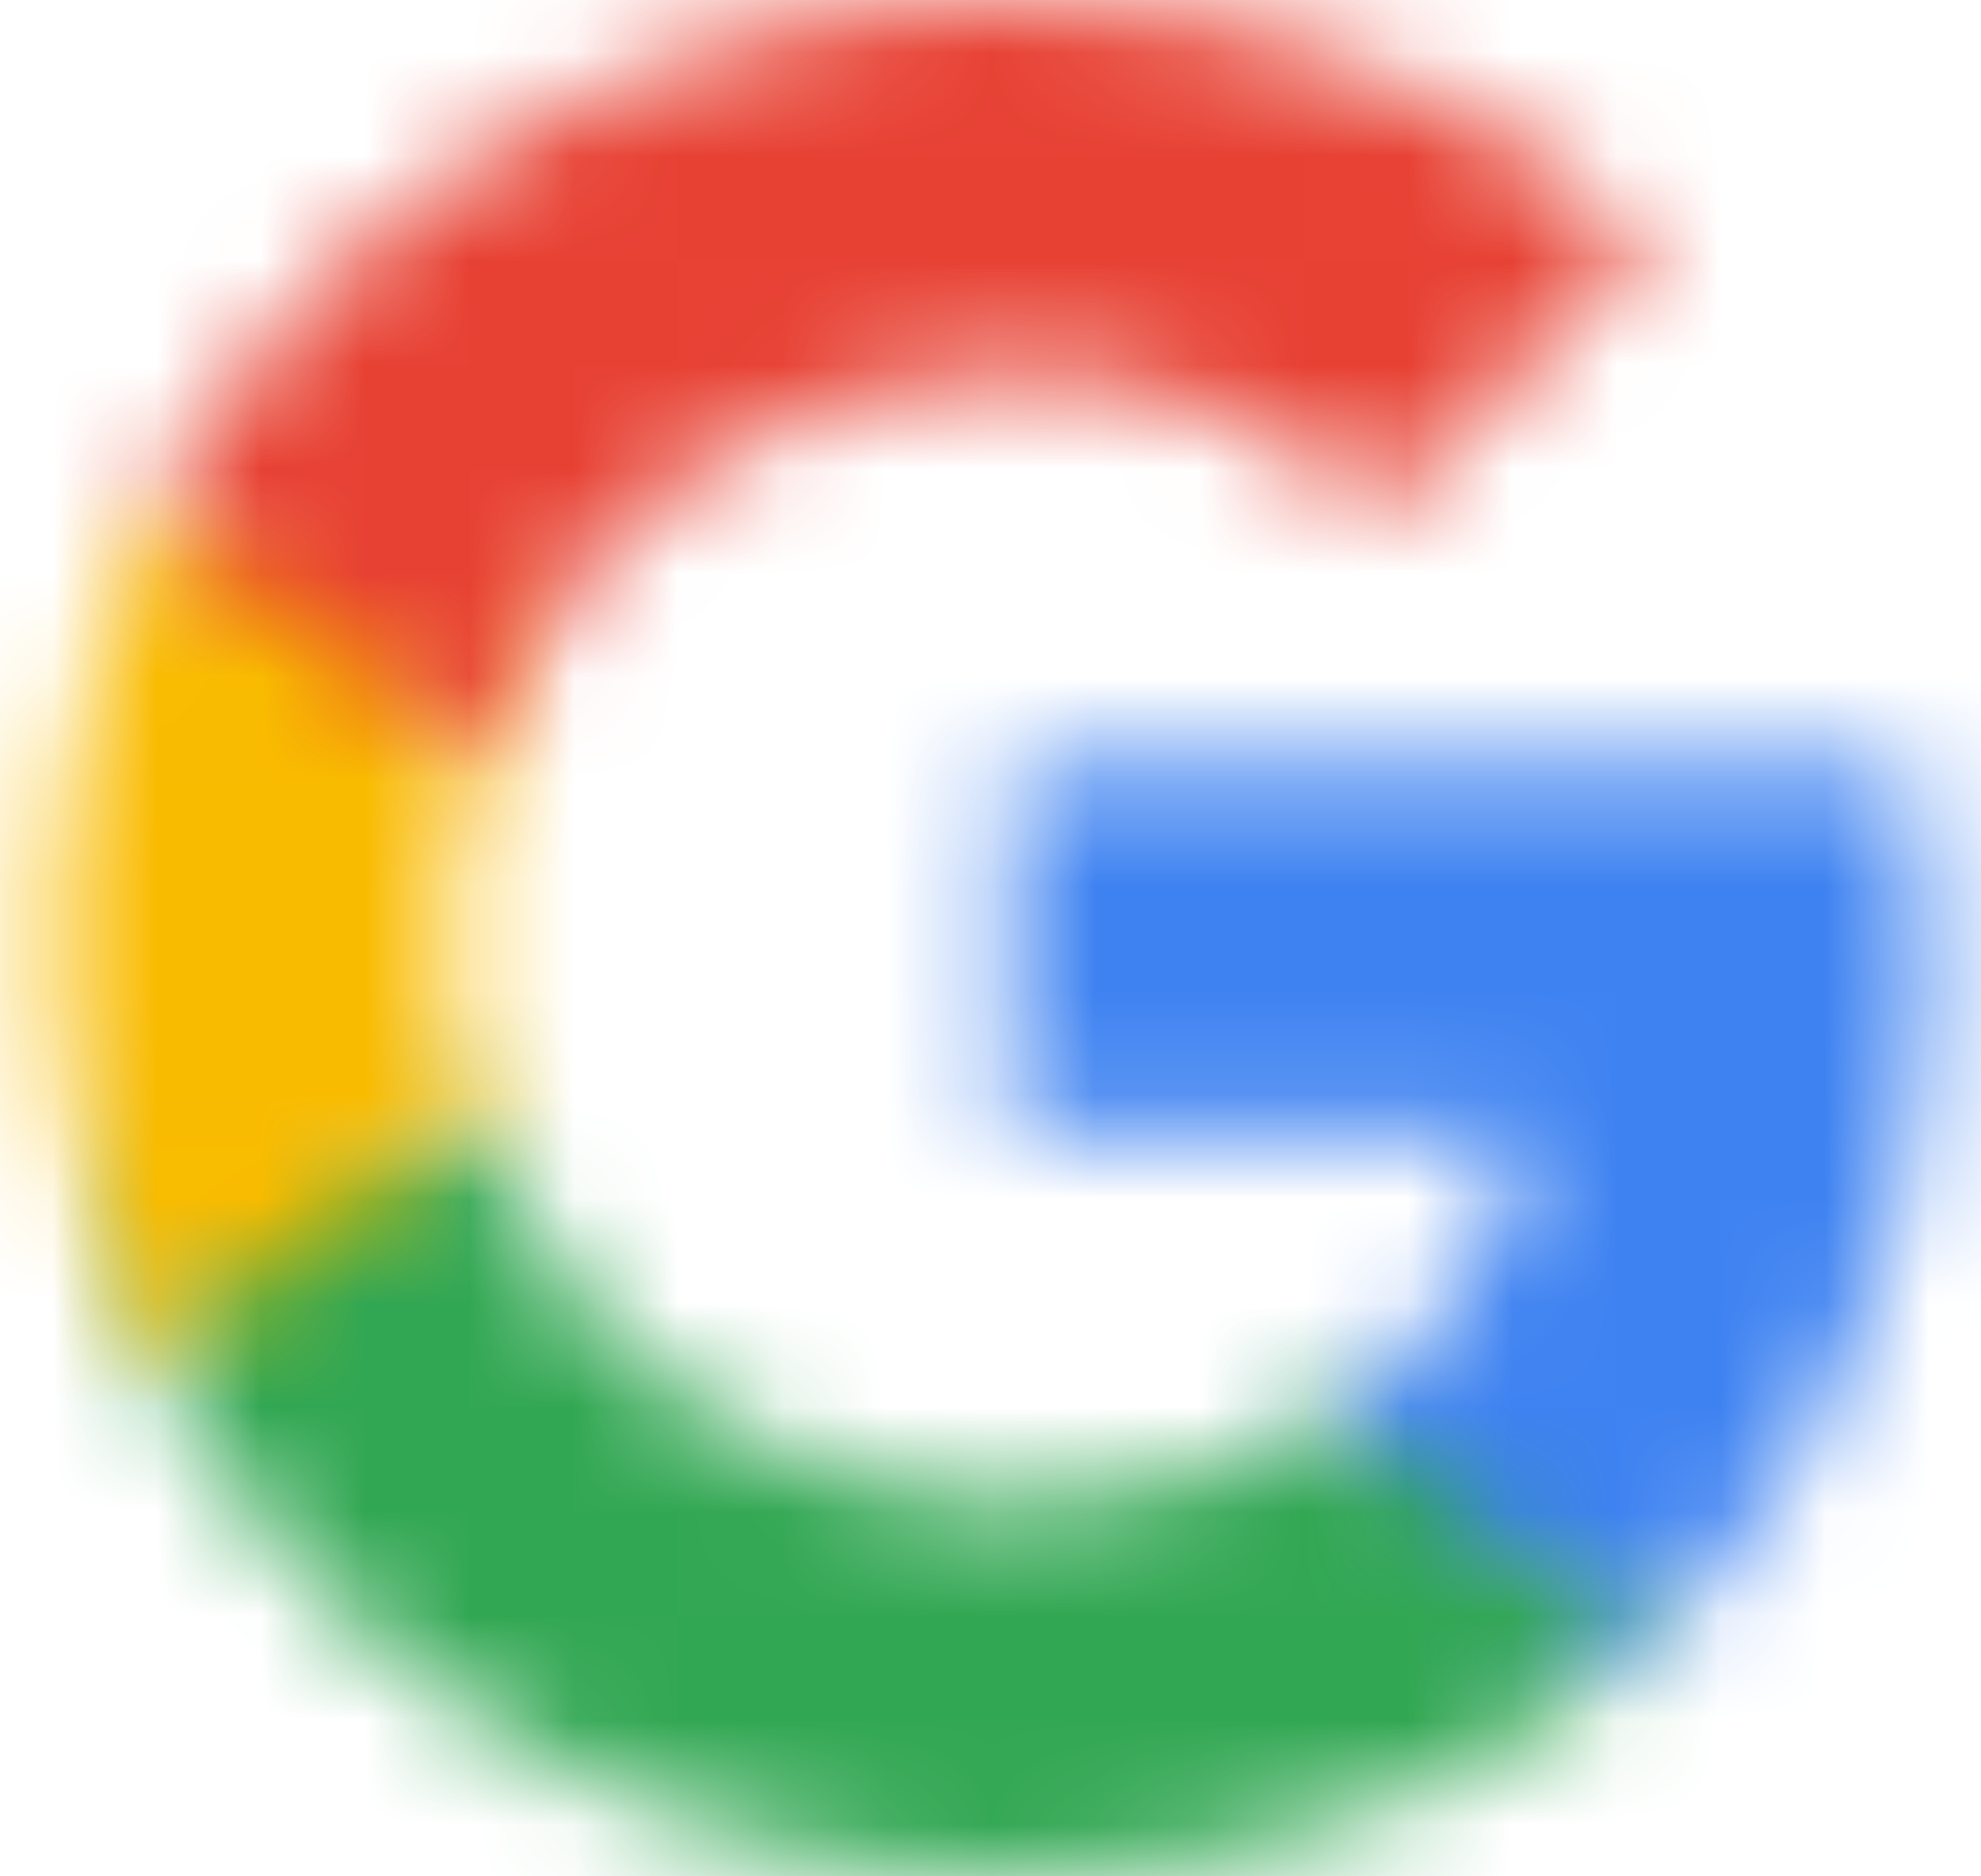 <svg width="19" height="18" viewBox="0 0 19 18" fill="none" xmlns="http://www.w3.org/2000/svg">
<mask id="mask0_552_3317" style="mask-type:luminance" maskUnits="userSpaceOnUse" x="9" y="7" width="10" height="9">
<path d="M18.5 9.205C18.5 8.567 18.442 7.953 18.333 7.364H9.684V10.845H14.626C14.412 11.971 13.766 12.923 12.793 13.562V15.819H15.761C17.497 14.252 18.499 11.946 18.499 9.204L18.5 9.205Z" fill="white"/>
</mask>
<g mask="url(#mask0_552_3317)">
<path d="M23.602 2.364H4.582V20.82H23.602V2.364Z" fill="#3E82F1"/>
</g>
<mask id="mask1_552_3317" style="mask-type:luminance" maskUnits="userSpaceOnUse" x="1" y="10" width="15" height="8">
<path d="M9.679 18C12.158 18 14.238 17.194 15.757 15.819L12.79 13.561C11.967 14.101 10.915 14.421 9.68 14.421C7.289 14.421 5.263 12.838 4.541 10.71H1.473V13.042C2.984 15.983 6.089 18 9.679 18Z" fill="white"/>
</mask>
<g mask="url(#mask1_552_3317)">
<path d="M20.86 5.71H-3.629V23H20.86V5.71Z" fill="#32A753"/>
</g>
<mask id="mask2_552_3317" style="mask-type:luminance" maskUnits="userSpaceOnUse" x="0" y="4" width="5" height="10">
<path d="M4.546 10.71C4.362 10.171 4.258 9.594 4.258 9C4.258 8.407 4.362 7.83 4.546 7.29V4.958H1.477C0.855 6.174 0.5 7.548 0.5 9C0.5 10.452 0.855 11.827 1.477 13.042L4.546 10.71Z" fill="white"/>
</mask>
<g mask="url(#mask2_552_3317)">
<path d="M9.643 -0.042H-4.605V18.042H9.643V-0.042Z" fill="#F9BB00"/>
</g>
<mask id="mask3_552_3317" style="mask-type:luminance" maskUnits="userSpaceOnUse" x="1" y="0" width="15" height="8">
<path d="M9.679 3.579C11.027 3.579 12.238 4.033 13.189 4.925L15.823 2.344C14.232 0.892 12.154 0 9.679 0C6.089 0 2.983 2.017 1.473 4.958L4.541 7.29C5.263 5.163 7.288 3.579 9.68 3.579H9.679Z" fill="white"/>
</mask>
<g mask="url(#mask3_552_3317)">
<path d="M20.926 -5H-3.629V12.29H20.926V-5Z" fill="#E74133"/>
</g>
</svg>
